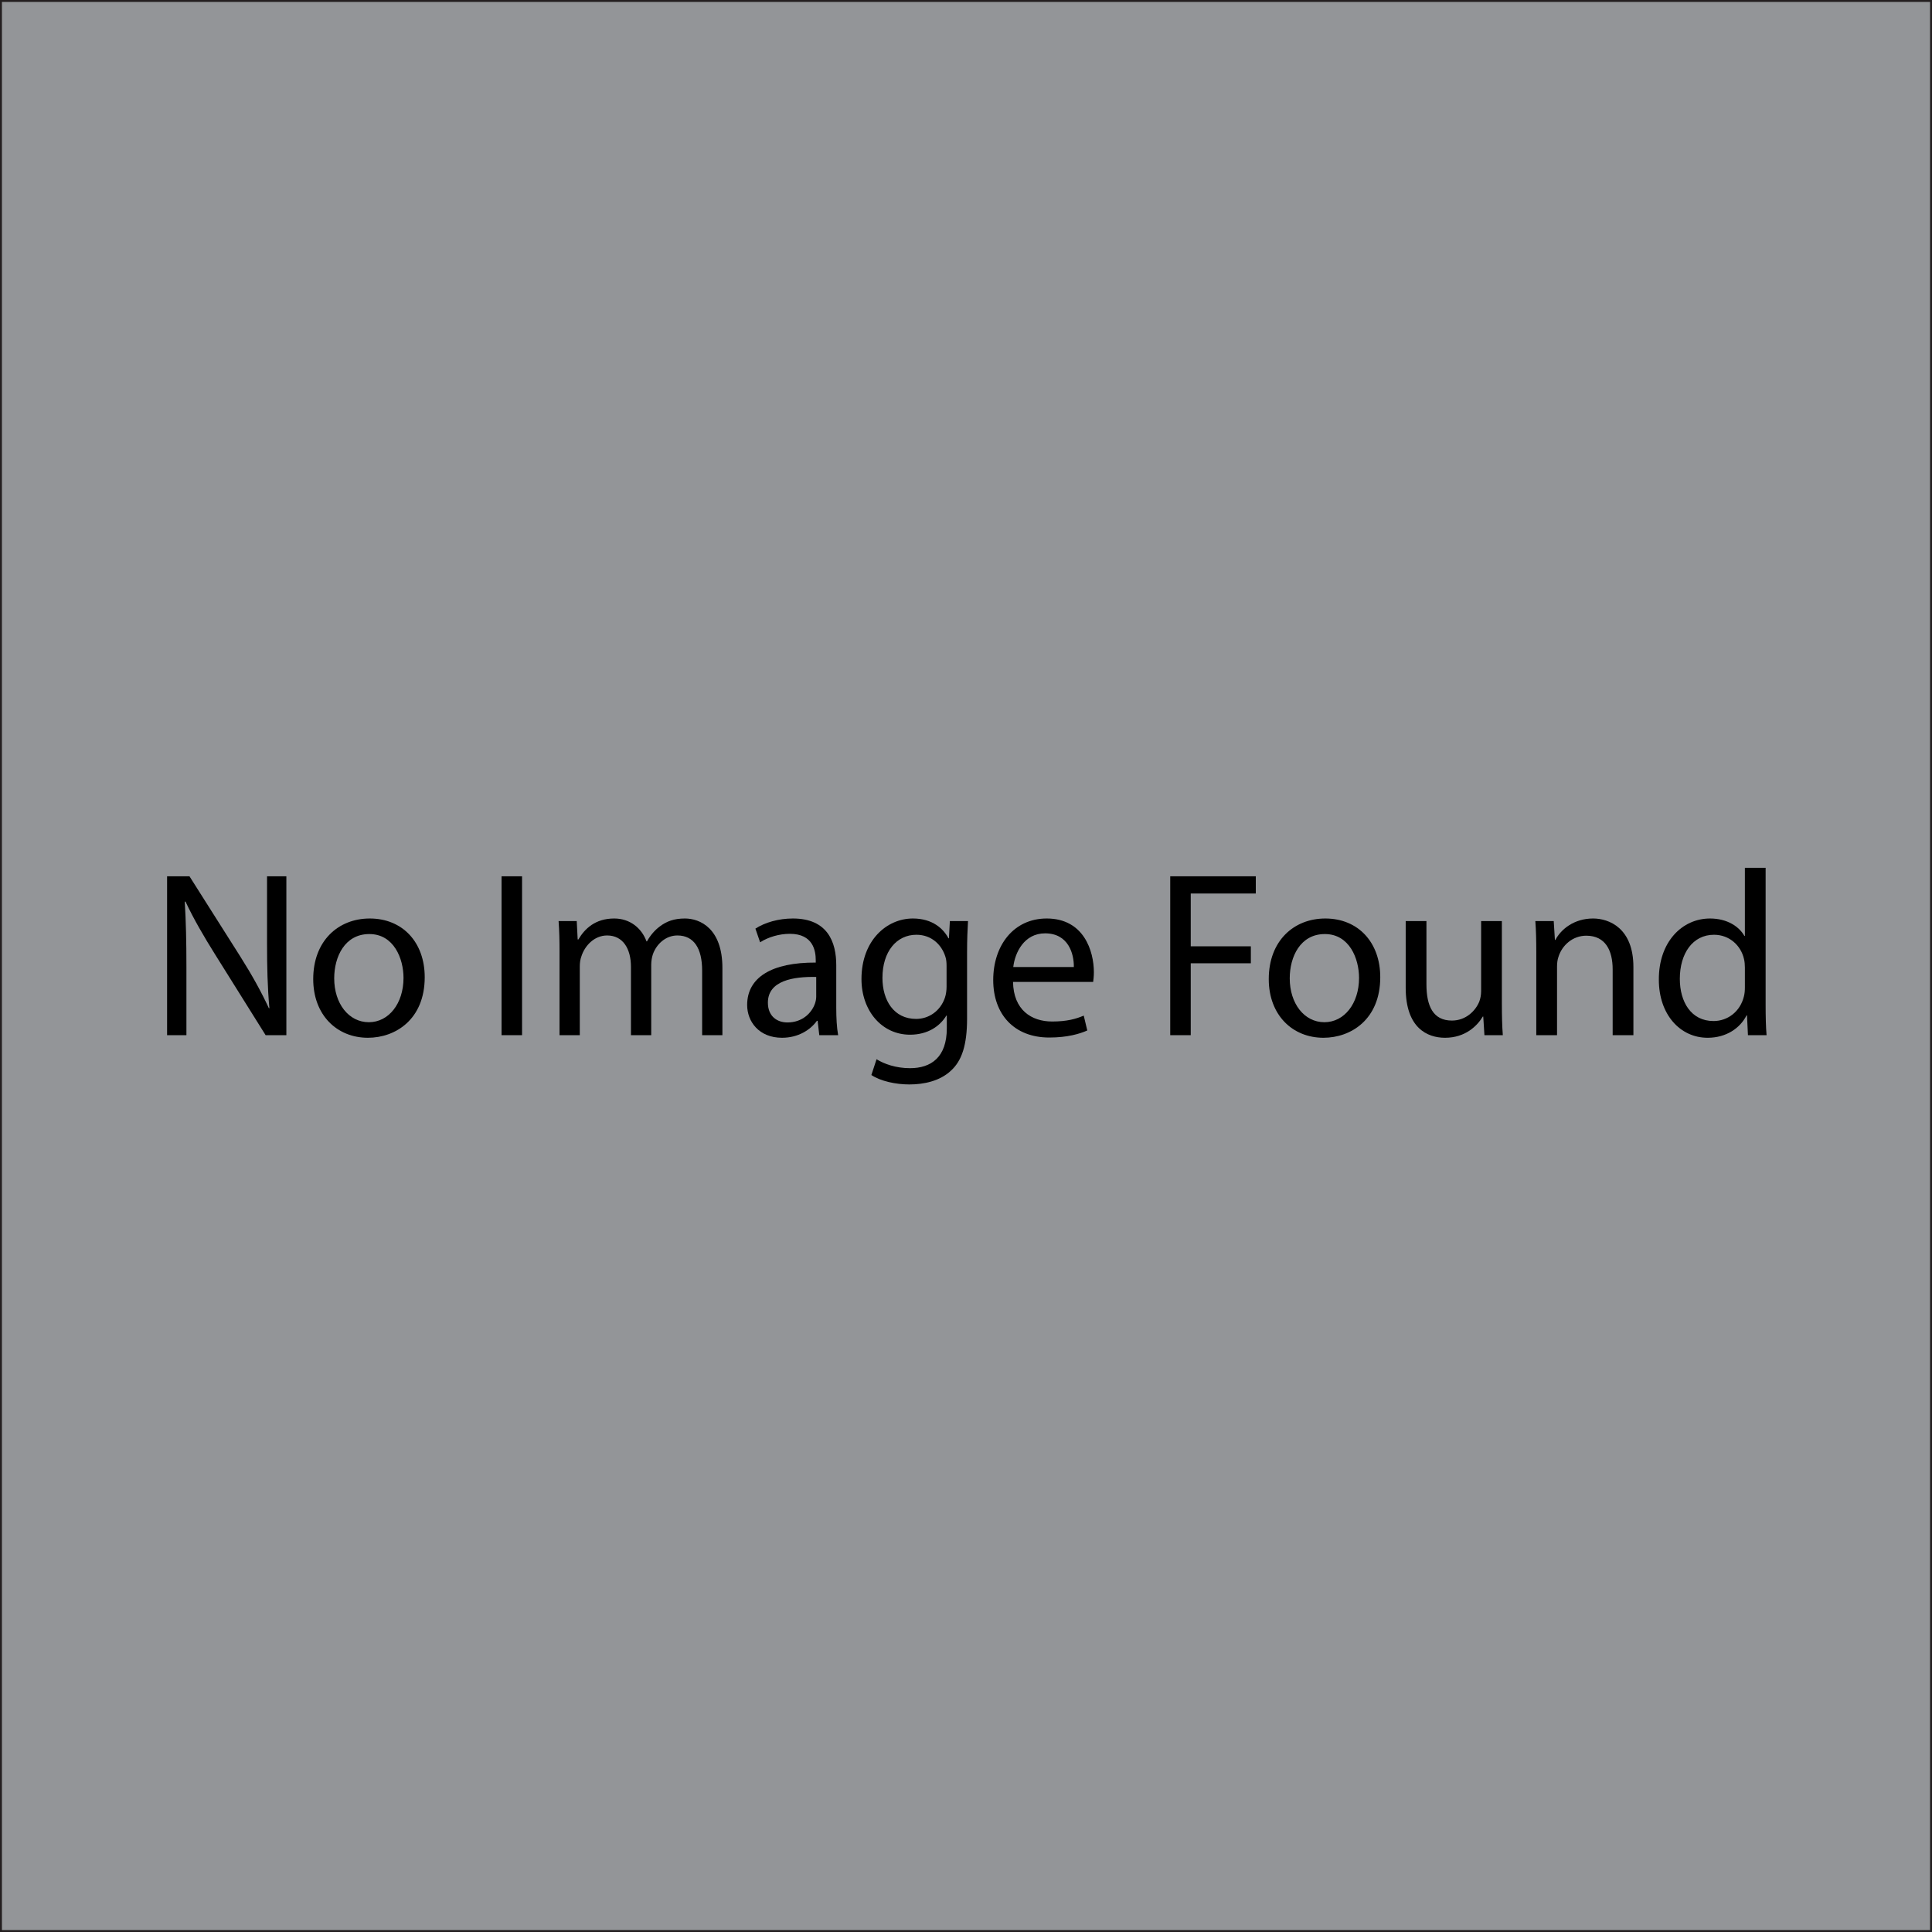 <?xml version="1.0" encoding="utf-8"?>
<!-- Generator: Adobe Illustrator 16.0.0, SVG Export Plug-In . SVG Version: 6.00 Build 0)  -->
<!DOCTYPE svg PUBLIC "-//W3C//DTD SVG 1.1//EN" "http://www.w3.org/Graphics/SVG/1.1/DTD/svg11.dtd">
<svg version="1.1" id="Layer_1" xmlns="http://www.w3.org/2000/svg" xmlns:xlink="http://www.w3.org/1999/xlink" x="0px" y="0px"
	 width="500px" height="500px" viewBox="0 0 500 500" enable-background="new 0 0 500 500" xml:space="preserve">
<rect fill="#939598" stroke="#231F20" stroke-miterlimit="10" width="500" height="500"/>
<g>
	<path d="M43.243,267.903v-41.117h5.795l13.177,20.803c3.05,4.819,5.429,9.15,7.381,13.36l0.122-0.062
		c-0.488-5.49-0.61-10.493-0.61-16.898v-17.203h5.002v41.117h-5.369L55.688,247.04c-2.868-4.575-5.613-9.272-7.687-13.726
		l-0.183,0.061c0.305,5.186,0.427,10.127,0.427,16.959v17.569H43.243z"/>
	<path d="M109.917,252.896c0,10.92-7.564,15.678-14.702,15.678c-7.992,0-14.153-5.856-14.153-15.189
		c0-9.883,6.466-15.679,14.641-15.679C104.183,237.706,109.917,243.868,109.917,252.896z M86.492,253.201
		c0,6.467,3.721,11.347,8.968,11.347c5.125,0,8.968-4.819,8.968-11.469c0-5.002-2.501-11.347-8.846-11.347
		C89.237,241.732,86.492,247.589,86.492,253.201z"/>
	<path d="M135.108,226.786v41.117h-5.308v-41.117H135.108z"/>
	<path d="M144.806,246.369c0-3.05-0.061-5.551-0.244-7.992h4.697l0.244,4.758h0.183c1.647-2.806,4.393-5.429,9.273-5.429
		c4.026,0,7.077,2.44,8.357,5.917h0.122c0.915-1.647,2.074-2.928,3.294-3.843c1.769-1.342,3.721-2.074,6.527-2.074
		c3.904,0,9.7,2.562,9.7,12.812v17.386h-5.246v-16.716c0-5.673-2.074-9.089-6.406-9.089c-3.05,0-5.429,2.257-6.344,4.88
		c-0.244,0.732-0.427,1.708-0.427,2.685v18.24h-5.246v-17.691c0-4.697-2.074-8.114-6.162-8.114c-3.355,0-5.795,2.685-6.649,5.369
		c-0.305,0.793-0.427,1.708-0.427,2.623v17.813h-5.247V246.369z"/>
	<path d="M212.03,267.903l-0.427-3.722h-0.183c-1.647,2.318-4.819,4.393-9.028,4.393c-5.979,0-9.029-4.209-9.029-8.479
		c0-7.138,6.344-11.042,17.752-10.981v-0.61c0-2.44-0.671-6.833-6.71-6.833c-2.746,0-5.613,0.854-7.687,2.196l-1.22-3.539
		c2.44-1.586,5.978-2.623,9.7-2.623c9.028,0,11.225,6.162,11.225,12.079v11.041c0,2.563,0.122,5.064,0.488,7.077H212.03z
		 M211.236,252.835c-5.856-0.122-12.506,0.915-12.506,6.649c0,3.478,2.318,5.125,5.063,5.125c3.843,0,6.284-2.44,7.138-4.941
		c0.183-0.549,0.305-1.159,0.305-1.709V252.835z"/>
	<path d="M250.521,238.377c-0.122,2.135-0.244,4.515-0.244,8.114v17.142c0,6.771-1.342,10.92-4.209,13.482
		c-2.867,2.684-7.016,3.538-10.737,3.538c-3.538,0-7.442-0.854-9.822-2.44l1.342-4.087c1.952,1.22,5.002,2.317,8.663,2.317
		c5.49,0,9.517-2.867,9.517-10.309v-3.295h-0.122c-1.647,2.745-4.819,4.941-9.395,4.941c-7.321,0-12.567-6.223-12.567-14.396
		c0-10.005,6.527-15.679,13.299-15.679c5.125,0,7.931,2.684,9.212,5.125h0.122l0.244-4.454H250.521z M244.97,250.029
		c0-0.915-0.061-1.708-0.305-2.44c-0.976-3.111-3.599-5.673-7.503-5.673c-5.125,0-8.785,4.331-8.785,11.164
		c0,5.796,2.928,10.614,8.724,10.614c3.294,0,6.284-2.074,7.443-5.49c0.305-0.914,0.427-1.951,0.427-2.867V250.029z"/>
	<path d="M262.17,254.116c0.121,7.26,4.758,10.249,10.127,10.249c3.843,0,6.161-0.672,8.174-1.525l0.916,3.844
		c-1.892,0.854-5.125,1.83-9.822,1.83c-9.09,0-14.52-5.979-14.52-14.885c0-8.907,5.246-15.923,13.848-15.923
		c9.64,0,12.201,8.479,12.201,13.909c0,1.098-0.121,1.952-0.183,2.501H262.17z M277.908,250.273
		c0.062-3.416-1.402-8.724-7.441-8.724c-5.43,0-7.809,5.002-8.236,8.724H277.908z"/>
	<path d="M302.855,226.786H325v4.454h-16.838v13.665h15.557v4.392h-15.557v18.606h-5.307V226.786z"/>
	<path d="M357.209,252.896c0,10.92-7.564,15.678-14.702,15.678c-7.991,0-14.153-5.856-14.153-15.189
		c0-9.883,6.467-15.679,14.642-15.679C351.475,237.706,357.209,243.868,357.209,252.896z M333.783,253.201
		c0,6.467,3.721,11.347,8.968,11.347c5.124,0,8.968-4.819,8.968-11.469c0-5.002-2.502-11.347-8.846-11.347
		C336.528,241.732,333.783,247.589,333.783,253.201z"/>
	<path d="M388.685,259.851c0,3.05,0.062,5.734,0.244,8.053h-4.759l-0.305-4.819h-0.122c-1.403,2.379-4.515,5.49-9.761,5.49
		c-4.637,0-10.188-2.563-10.188-12.933v-17.265h5.368v16.35c0,5.612,1.708,9.395,6.589,9.395c3.6,0,6.1-2.502,7.076-4.881
		c0.305-0.793,0.488-1.769,0.488-2.744v-18.119h5.368V259.851z"/>
	<path d="M397.588,246.369c0-3.05-0.061-5.551-0.244-7.992h4.759l0.305,4.88h0.122c1.465-2.806,4.881-5.551,9.761-5.551
		c4.087,0,10.433,2.44,10.433,12.567v17.63h-5.369v-17.021c0-4.758-1.77-8.724-6.832-8.724c-3.539,0-6.283,2.501-7.199,5.491
		c-0.244,0.671-0.365,1.586-0.365,2.501v17.752h-5.369V246.369z"/>
	<path d="M456.943,224.59v35.688c0,2.623,0.061,5.613,0.244,7.626h-4.82l-0.243-5.124h-0.122c-1.647,3.294-5.247,5.795-10.066,5.795
		c-7.137,0-12.627-6.039-12.627-15.007c-0.062-9.822,6.039-15.861,13.237-15.861c4.515,0,7.564,2.135,8.906,4.514h0.122v-17.63
		H456.943z M451.574,250.395c0-0.671-0.061-1.586-0.243-2.257c-0.794-3.416-3.722-6.222-7.748-6.222
		c-5.552,0-8.846,4.88-8.846,11.408c0,5.979,2.929,10.92,8.724,10.92c3.6,0,6.894-2.38,7.87-6.405
		c0.183-0.732,0.243-1.465,0.243-2.318V250.395z"/>
</g>
</svg>
